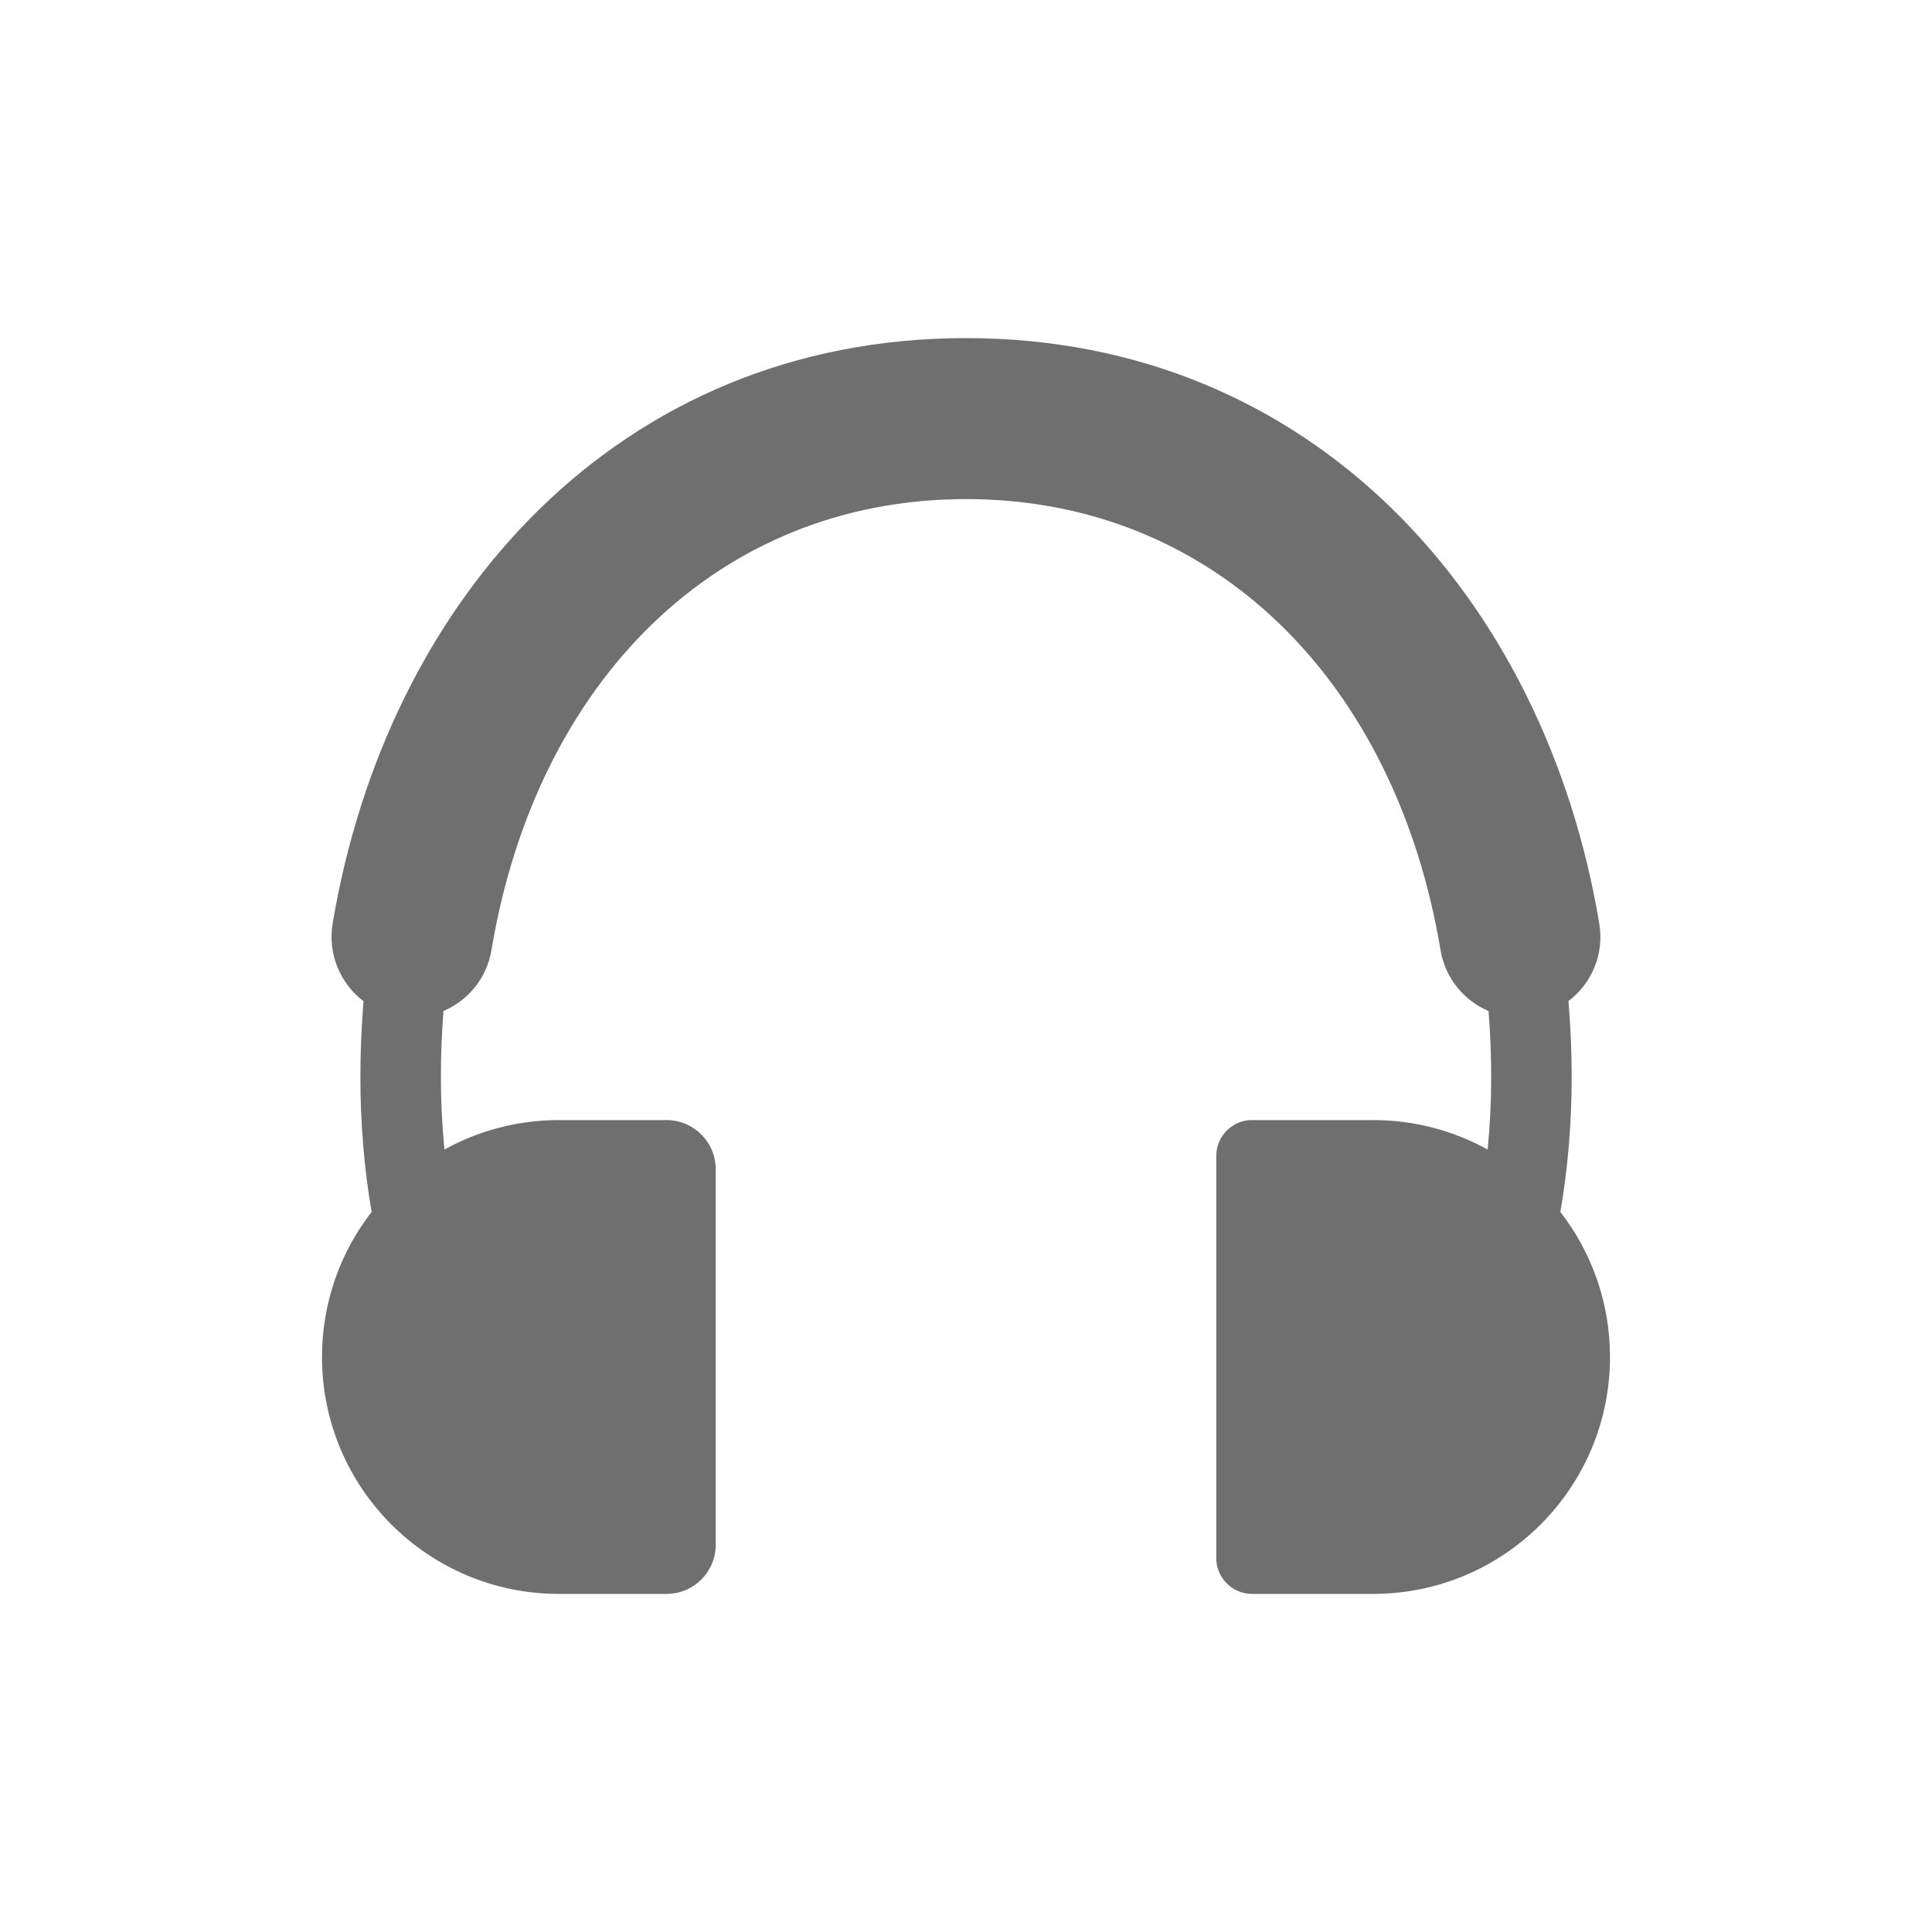 <svg width="24" height="24" viewBox="0 0 24 24" fill="none" xmlns="http://www.w3.org/2000/svg">
<path fill-rule="evenodd" clip-rule="evenodd" d="M6.105 11.803C6.66 8.48 8.903 6.2 12 6.2C15.097 6.2 17.34 8.48 17.895 11.803C17.953 12.153 18.187 12.43 18.491 12.559C18.513 12.83 18.524 13.105 18.524 13.384C18.524 13.687 18.509 13.986 18.48 14.28C18.058 14.047 17.573 13.914 17.057 13.914H15.553C15.308 13.914 15.109 14.113 15.109 14.359V19.356C15.109 19.601 15.308 19.8 15.553 19.8H17.057C18.682 19.8 20 18.483 20 16.857C20 16.179 19.77 15.554 19.384 15.056C19.476 14.514 19.524 13.955 19.524 13.384C19.524 13.064 19.51 12.748 19.484 12.436C19.771 12.219 19.931 11.853 19.867 11.474C19.193 7.435 16.306 4.2 12 4.2C7.694 4.2 4.807 7.435 4.132 11.474C4.069 11.854 4.229 12.22 4.516 12.437C4.49 12.748 4.477 13.064 4.477 13.384C4.477 13.955 4.524 14.514 4.616 15.055C4.23 15.553 4 16.178 4 16.857C4 18.483 5.318 19.8 6.943 19.8H8.28C8.618 19.8 8.891 19.527 8.891 19.189V14.526C8.891 14.188 8.618 13.914 8.28 13.914H6.943C6.427 13.914 5.942 14.047 5.521 14.28C5.492 13.986 5.477 13.687 5.477 13.384C5.477 13.105 5.488 12.829 5.509 12.559C5.813 12.43 6.047 12.153 6.105 11.803Z" fill="#6F6F6F"/>
</svg>
